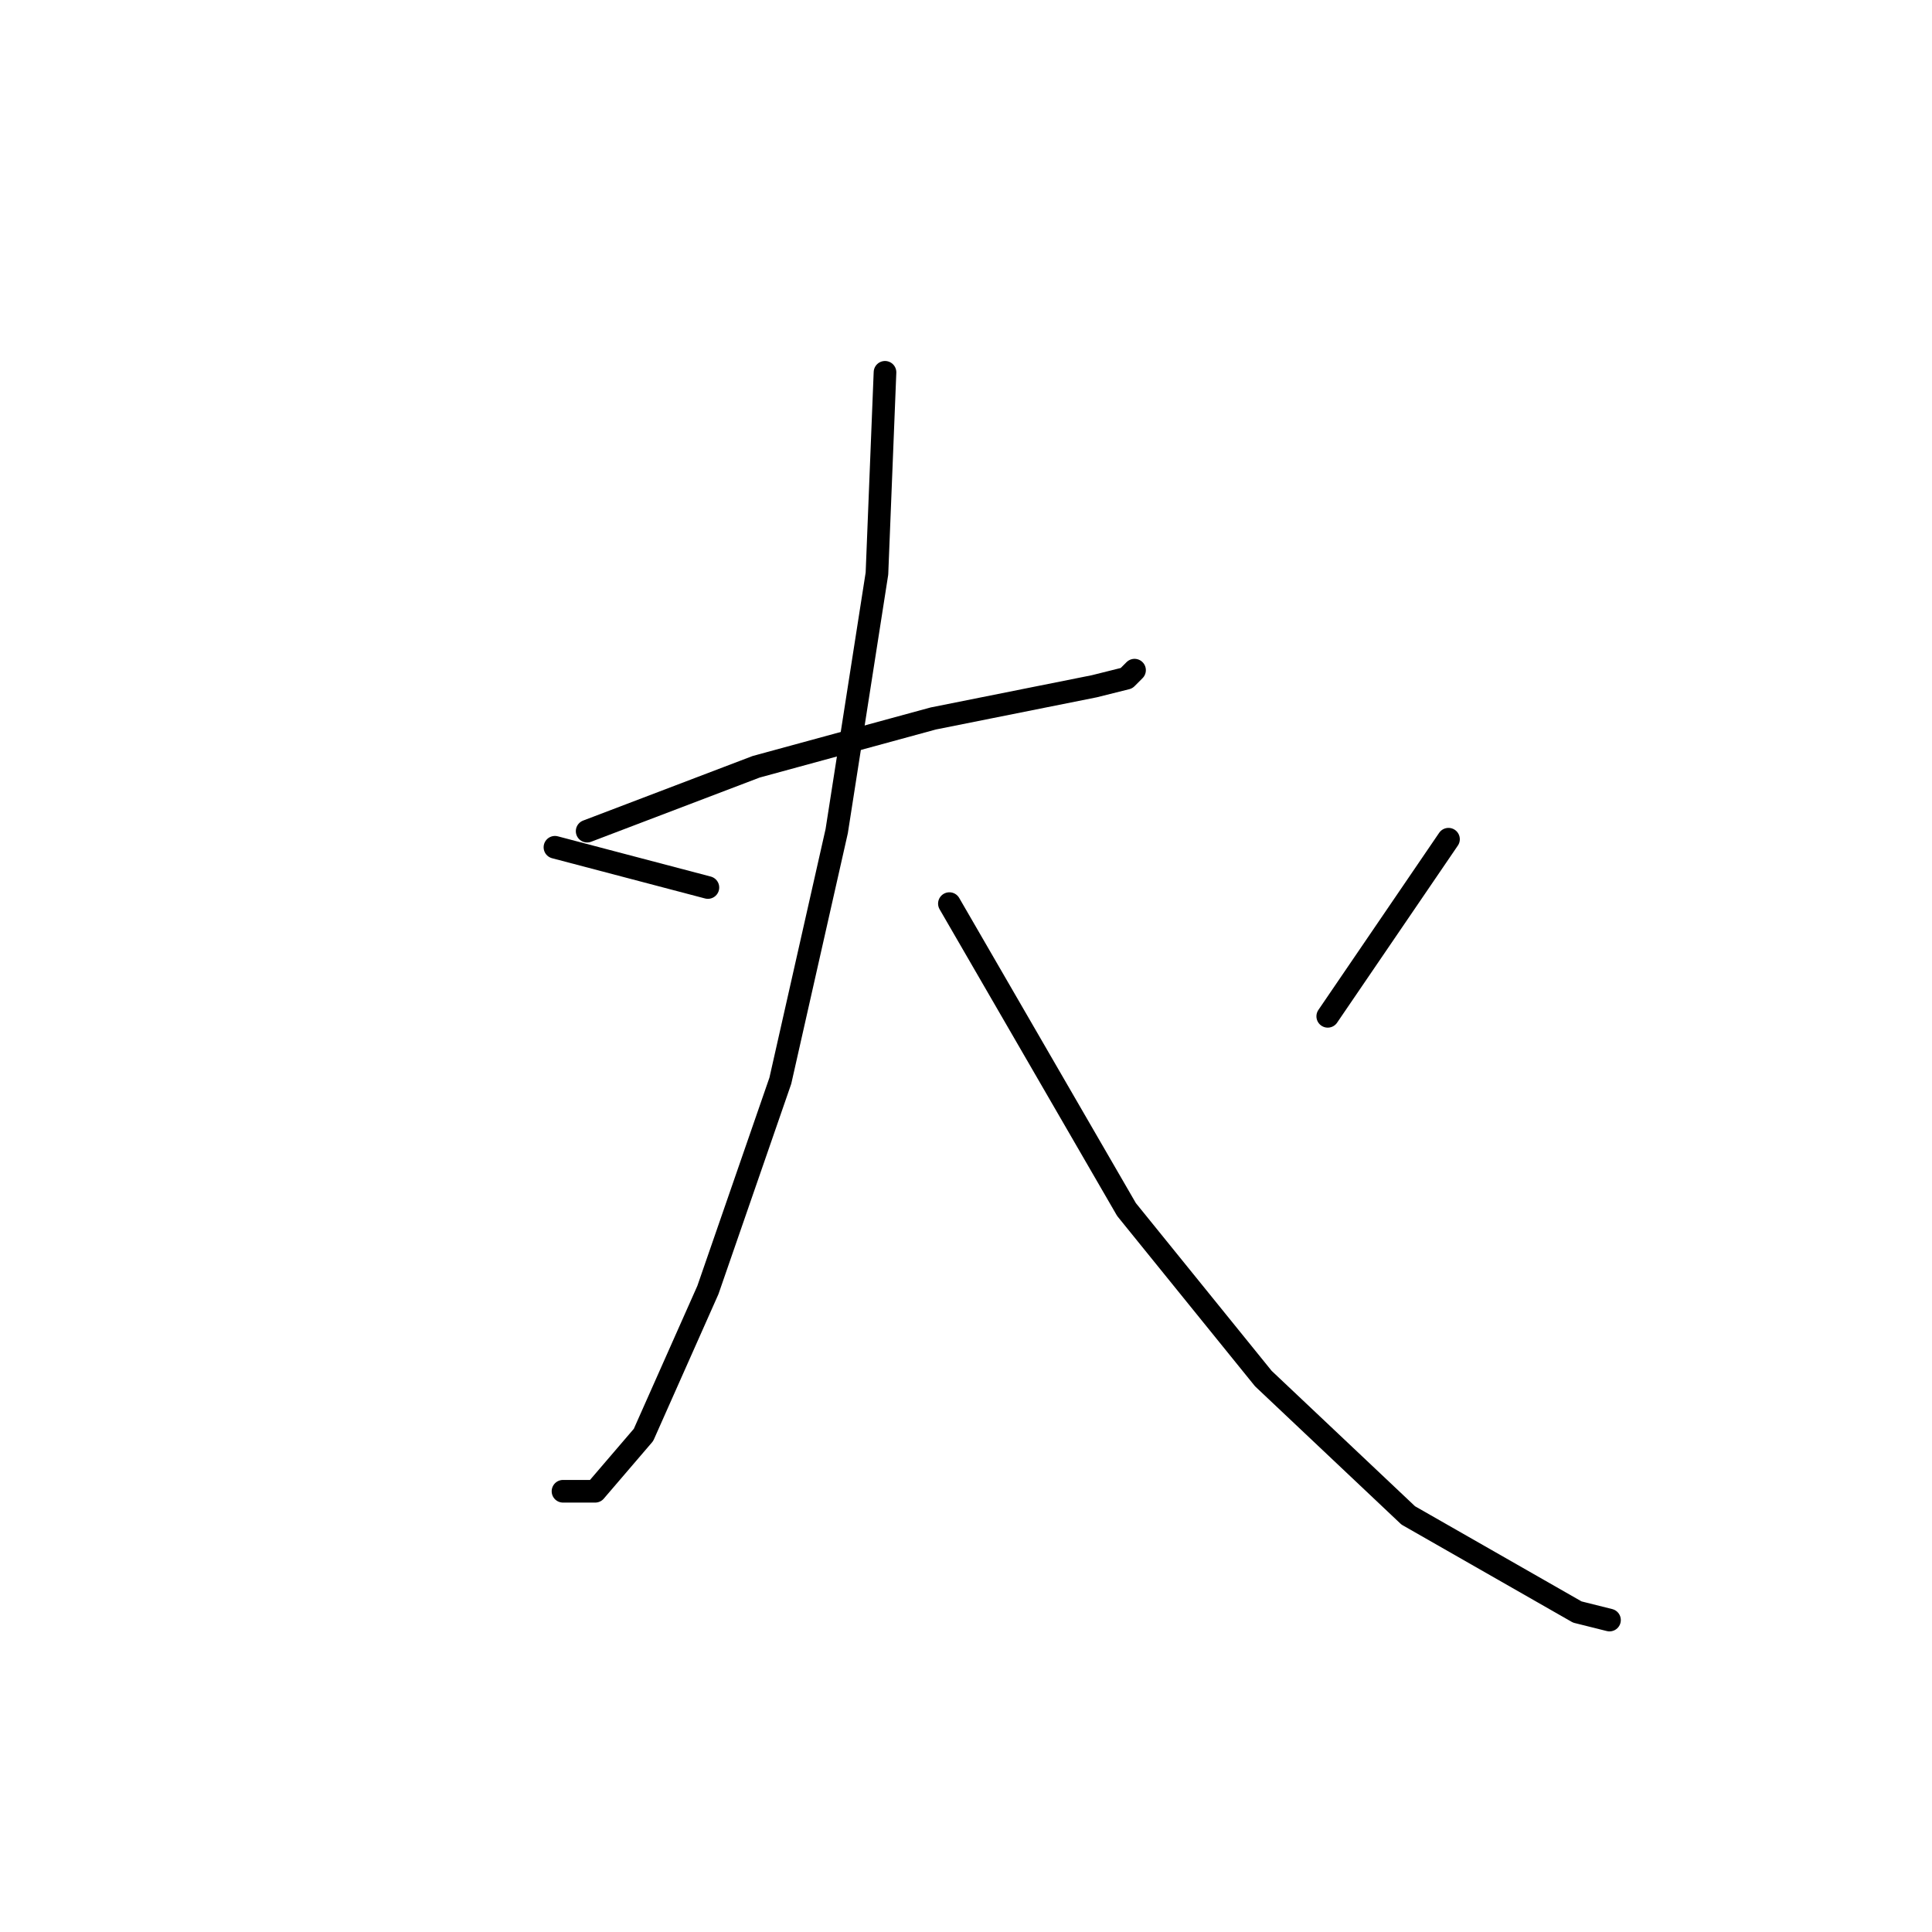 <?xml version="1.0" standalone="no"?>
    <svg width="256" height="256" xmlns="http://www.w3.org/2000/svg" version="1.1">
    <polyline stroke="black" stroke-width="3" stroke-linecap="round" fill="transparent" stroke-linejoin="round" points="77.8 110.133 100.2 101.6 123.667 95.2 145 90.933 149.267 89.867 150.333 88.8 150.333 88.8 " />
        <polyline stroke="black" stroke-width="3" stroke-linecap="round" fill="transparent" stroke-linejoin="round" points="117.267 49.333 116.2 76 110.867 110.133 103.4 143.2 93.8 170.933 85.267 190.133 78.867 197.6 74.6 197.6 74.6 197.6 " />
        <polyline stroke="black" stroke-width="3" stroke-linecap="round" fill="transparent" stroke-linejoin="round" points="125.8 119.733 149.267 160.267 167.4 182.667 186.6 200.8 209 213.6 213.267 214.667 213.267 214.667 " />
        <polyline stroke="black" stroke-width="3" stroke-linecap="round" fill="transparent" stroke-linejoin="round" points="73.533 112.267 93.8 117.6 93.8 117.6 " />
        <polyline stroke="black" stroke-width="3" stroke-linecap="round" fill="transparent" stroke-linejoin="round" points="191.933 111.2 175.933 134.667 175.933 134.667 " />
        </svg>